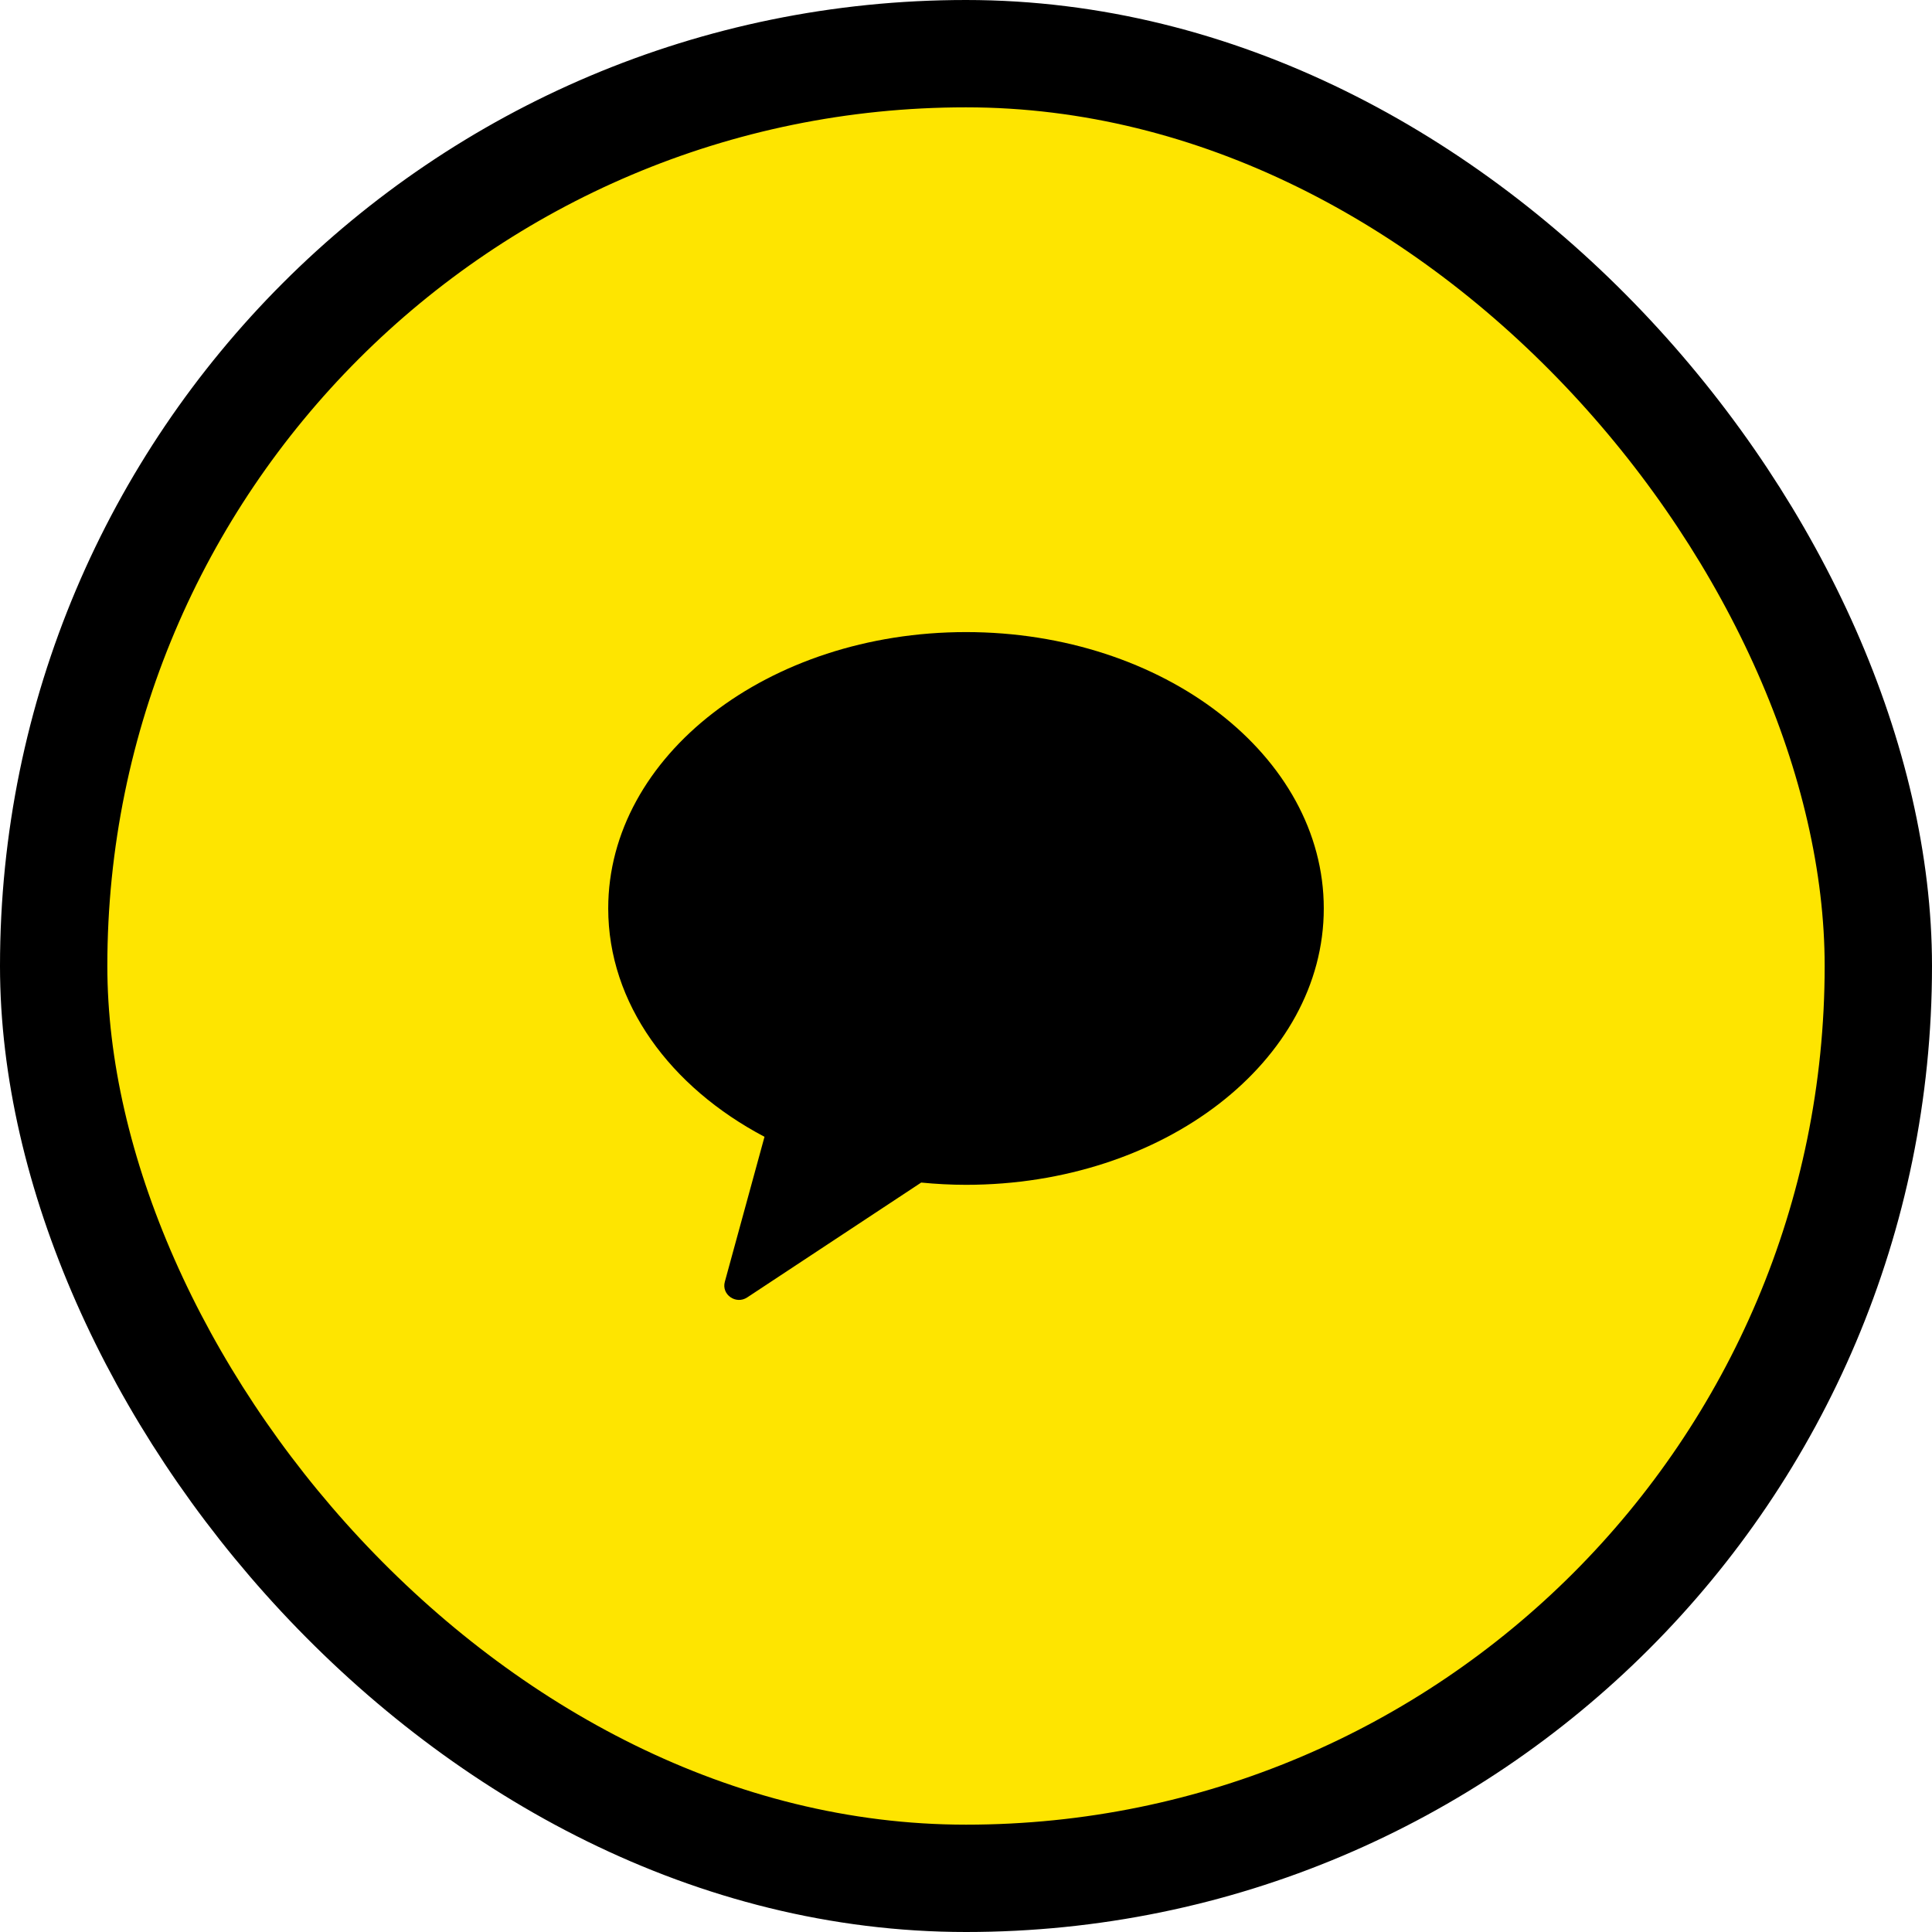 <svg width="54" height="54" viewBox="0 0 54 54" fill="none" xmlns="http://www.w3.org/2000/svg">
<rect x="1.5" y="1.5" width="51" height="51" rx="25.5" fill="#FEE500"/>
<rect x="1.5" y="1.5" width="51" height="51" rx="25.5" stroke="black" stroke-width="3"/>
<g clip-path="url(#clip0_302_210)">
<path fill-rule="evenodd" clip-rule="evenodd" d="M27 17.667C21.477 17.667 17 21.125 17 25.391C17 28.044 18.732 30.383 21.368 31.774L20.259 35.827C20.161 36.185 20.57 36.471 20.885 36.263L25.748 33.053C26.159 33.093 26.576 33.116 27 33.116C32.523 33.116 37 29.657 37 25.391C37 21.125 32.523 17.667 27 17.667" fill="black"/>
</g>
<defs>
<clipPath id="clip0_302_210">
<rect width="20" height="20" fill="white" transform="translate(17 17)"/>
</clipPath>
</defs>
</svg>
